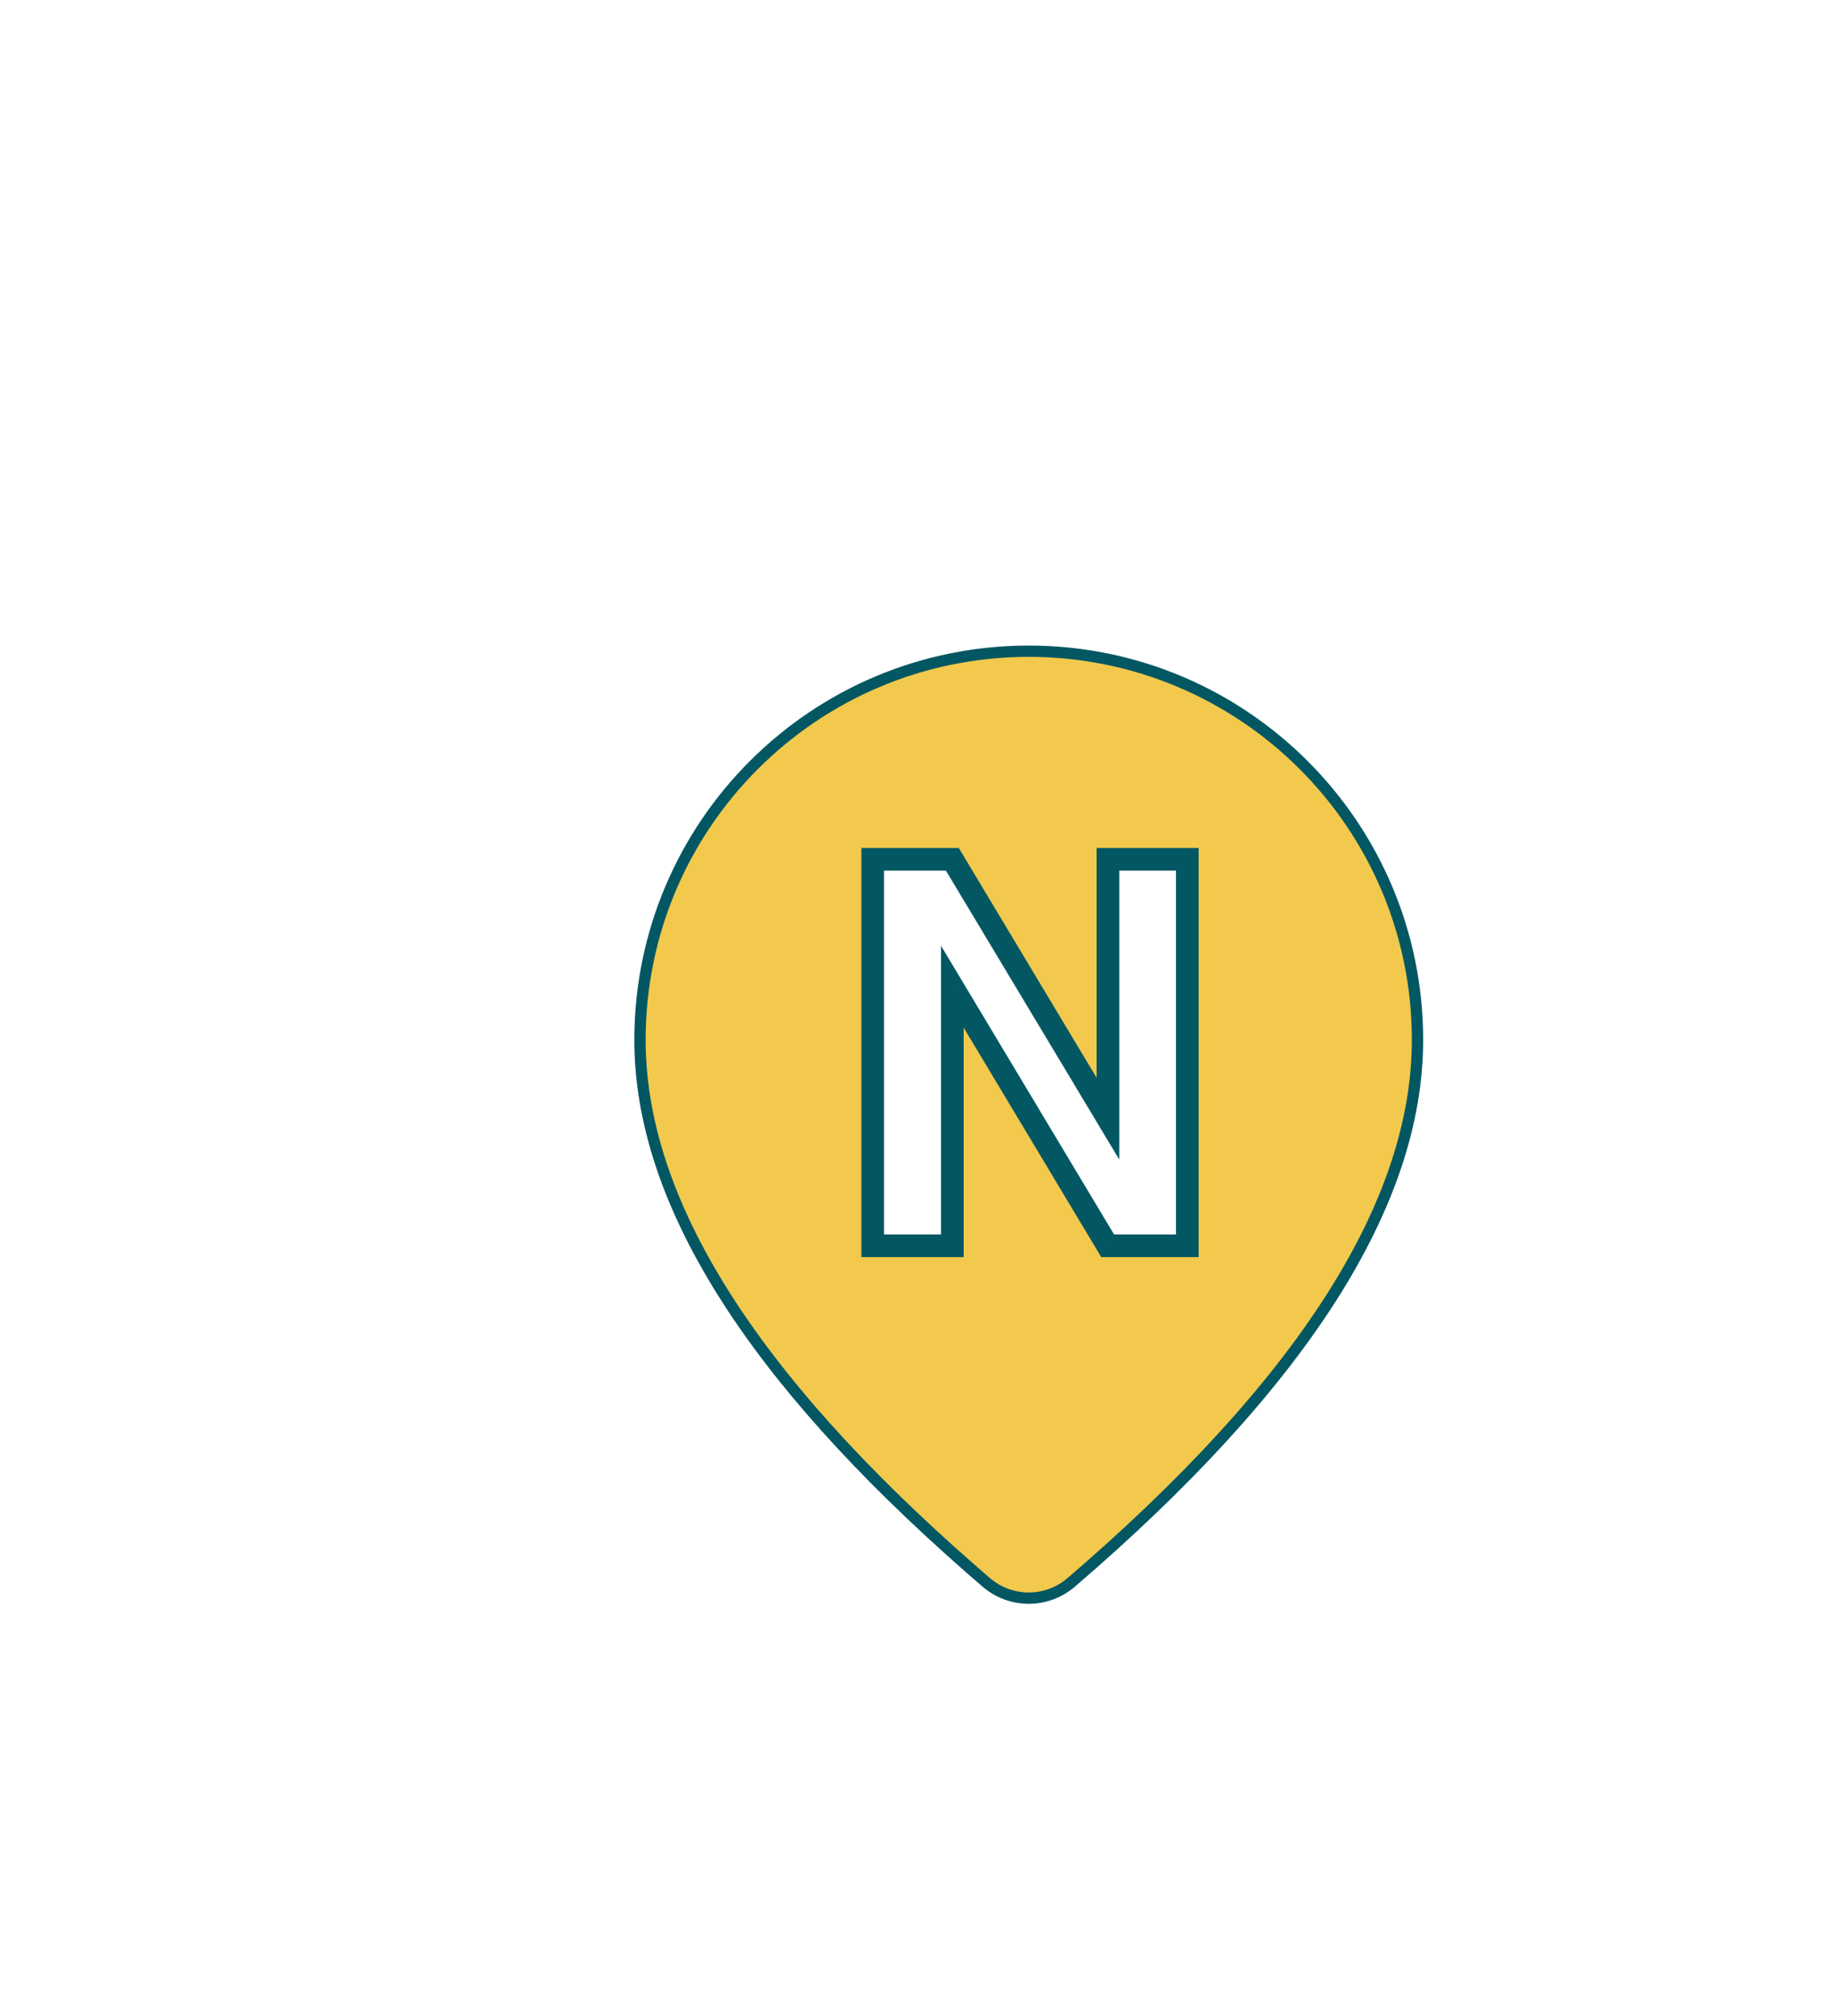 <svg width="81" height="89" viewBox="0 0 81 89" fill="none" xmlns="http://www.w3.org/2000/svg">
<g filter="url(#filter0_dd_2073_1750)">
<path d="M42.284 60.86L42.283 60.86C41.761 61.309 41.096 61.555 40.408 61.555C39.719 61.554 39.054 61.307 38.533 60.857C38.533 60.857 38.533 60.857 38.533 60.857L37.859 60.273C37.859 60.273 37.859 60.272 37.859 60.272C28.118 51.747 23.25 43.99 23.25 36.911C23.25 27.433 30.933 19.75 40.411 19.75C49.889 19.75 57.571 27.433 57.571 36.911C57.571 44.152 52.478 52.106 42.284 60.86ZM36.073 30.739L36.074 30.739C36.059 30.769 36.044 30.801 36.028 30.834L36.028 30.835C35.993 30.906 35.956 30.982 35.92 31.06C35.897 31.109 35.874 31.159 35.852 31.21C35.838 31.125 35.835 31.051 35.843 30.99C35.852 30.92 35.875 30.872 35.904 30.837C35.934 30.803 35.984 30.766 36.073 30.739ZM36.214 30.4C36.214 30.4 36.214 30.4 36.214 30.4L36.214 30.4ZM35.544 31.872C35.571 31.934 35.601 31.997 35.633 32.061C35.633 32.066 35.634 32.07 35.634 32.075C35.643 32.254 35.707 32.439 35.874 32.573C35.903 32.596 35.933 32.616 35.965 32.634C36.262 33.092 36.639 33.568 37.036 34.007C37.288 34.286 37.552 34.555 37.813 34.799C37.803 34.831 37.794 34.877 37.801 34.931C37.813 35.015 37.861 35.086 37.932 35.128C37.989 35.162 38.046 35.168 38.076 35.169C38.125 35.171 38.174 35.163 38.214 35.154C38.291 35.219 38.367 35.281 38.443 35.34C38.444 35.494 38.464 35.65 38.516 35.793C38.577 35.963 38.684 36.119 38.859 36.23C38.914 36.266 38.974 36.295 39.038 36.318C39.065 36.406 39.093 36.483 39.121 36.543C39.143 36.589 39.182 36.665 39.246 36.719C39.28 36.747 39.354 36.796 39.457 36.786C39.565 36.775 39.63 36.707 39.66 36.663C39.71 36.592 39.726 36.501 39.735 36.438C39.822 36.472 39.913 36.524 40.011 36.598C40.203 36.744 40.403 36.963 40.608 37.249C41.019 37.823 41.424 38.629 41.811 39.543C42.434 41.017 42.995 42.733 43.452 44.134C43.562 44.47 43.666 44.787 43.763 45.079L43.836 45.299L44.061 45.242C44.25 45.195 44.397 45.085 44.493 44.926C44.585 44.774 44.623 44.592 44.631 44.404C44.646 44.032 44.545 43.559 44.378 43.046C44.043 42.013 43.408 40.716 42.717 39.509C42.026 38.301 41.267 37.165 40.677 36.452C40.529 36.273 40.389 36.118 40.261 35.994C40.191 35.927 40.122 35.865 40.054 35.813C40.06 35.807 40.066 35.8 40.072 35.793C40.141 35.708 40.175 35.605 40.188 35.501L40.265 35.424L40.192 35.313C40.183 35.094 40.132 34.907 40.034 34.757C39.92 34.585 39.76 34.486 39.589 34.438C39.424 34.392 39.245 34.392 39.072 34.413C39.075 34.389 39.078 34.366 39.08 34.343C39.084 34.296 39.086 34.227 39.067 34.16C39.047 34.085 38.982 33.965 38.831 33.939C38.72 33.92 38.627 33.967 38.582 33.993C38.556 34.008 38.529 34.026 38.5 34.047C38.296 33.679 38.069 33.287 37.803 32.968C37.475 32.575 37.053 32.25 36.5 32.25C36.415 32.25 36.35 32.242 36.302 32.231C36.242 32.135 36.188 32.04 36.138 31.948C36.147 31.88 36.165 31.8 36.195 31.709C36.24 31.57 36.303 31.421 36.373 31.271C36.408 31.197 36.443 31.124 36.478 31.052L36.479 31.049C36.513 30.979 36.546 30.91 36.576 30.846C36.632 30.726 36.692 30.588 36.709 30.473C36.716 30.421 36.726 30.31 36.655 30.209C36.569 30.088 36.436 30.074 36.358 30.081C36.281 30.088 36.203 30.116 36.132 30.147C36.063 30.178 35.985 30.219 35.897 30.27C35.748 30.32 35.621 30.4 35.525 30.512C35.422 30.632 35.367 30.776 35.347 30.925C35.309 31.214 35.4 31.545 35.544 31.872ZM44.131 44.383C44.129 44.446 44.122 44.498 44.112 44.542C44.054 44.365 43.993 44.179 43.931 43.988C43.609 43.004 43.233 41.851 42.818 40.734C43.278 41.614 43.669 42.481 43.903 43.201C44.064 43.698 44.143 44.102 44.131 44.383ZM38.838 34.423C38.838 34.423 38.836 34.424 38.833 34.425C38.837 34.423 38.838 34.423 38.838 34.423ZM37.407 33.672C37.14 33.376 36.887 33.068 36.665 32.766C36.934 32.819 37.179 33.001 37.419 33.288C37.678 33.599 37.901 33.995 38.121 34.396C38.12 34.397 38.119 34.398 38.118 34.399C37.882 34.176 37.641 33.931 37.407 33.672ZM39.496 35.377C39.462 35.379 39.419 35.371 39.363 35.336C39.356 35.234 39.355 35.142 39.361 35.065C39.361 35.058 39.362 35.052 39.362 35.046C39.426 35.107 39.507 35.202 39.607 35.341C39.559 35.368 39.522 35.376 39.496 35.377Z" fill="#F2C94C" stroke="#035763" stroke-width="0.5"/>
<path d="M47.41 28.938V46H43.895L37.039 34.562V46H33.523V28.938H37.039L43.906 40.387V28.938H47.41Z" fill="white"/>
<path d="M47.41 28.938H47.91V28.438H47.41V28.938ZM47.41 46V46.5H47.91V46H47.41ZM43.895 46L43.466 46.257L43.611 46.5H43.895V46ZM37.039 34.562L37.468 34.305L36.539 32.756V34.562H37.039ZM37.039 46V46.5H37.539V46H37.039ZM33.523 46H33.023V46.5H33.523V46ZM33.523 28.938V28.438H33.023V28.938H33.523ZM37.039 28.938L37.468 28.68L37.322 28.438H37.039V28.938ZM43.906 40.387L43.477 40.644L44.406 42.192V40.387H43.906ZM43.906 28.938V28.438H43.406V28.938H43.906ZM46.91 28.938V46H47.91V28.938H46.91ZM47.41 45.5H43.895V46.5H47.41V45.5ZM44.323 45.743L37.468 34.305L36.61 34.82L43.466 46.257L44.323 45.743ZM36.539 34.562V46H37.539V34.562H36.539ZM37.039 45.5H33.523V46.5H37.039V45.5ZM34.023 46V28.938H33.023V46H34.023ZM33.523 29.438H37.039V28.438H33.523V29.438ZM36.61 29.195L43.477 40.644L44.335 40.13L37.468 28.68L36.61 29.195ZM44.406 40.387V28.938H43.406V40.387H44.406ZM43.906 29.438H47.41V28.438H43.906V29.438Z" fill="#035763"/>
</g>
<defs>
<filter id="filter0_dd_2073_1750" x="0" y="0.5" width="80.821" height="88.414" filterUnits="userSpaceOnUse" color-interpolation-filters="sRGB">
<feFlood flood-opacity="0" result="BackgroundImageFix"/>
<feColorMatrix in="SourceAlpha" type="matrix" values="0 0 0 0 0 0 0 0 0 0 0 0 0 0 0 0 0 0 127 0" result="hardAlpha"/>
<feMorphology radius="2" operator="dilate" in="SourceAlpha" result="effect1_dropShadow_2073_1750"/>
<feOffset dx="5" dy="5"/>
<feGaussianBlur stdDeviation="6"/>
<feComposite in2="hardAlpha" operator="out"/>
<feColorMatrix type="matrix" values="0 0 0 0 0.472 0 0 0 0 0.472 0 0 0 0 0.472 0 0 0 0.25 0"/>
<feBlend mode="normal" in2="BackgroundImageFix" result="effect1_dropShadow_2073_1750"/>
<feColorMatrix in="SourceAlpha" type="matrix" values="0 0 0 0 0 0 0 0 0 0 0 0 0 0 0 0 0 0 127 0" result="hardAlpha"/>
<feMorphology radius="3" operator="dilate" in="SourceAlpha" result="effect2_dropShadow_2073_1750"/>
<feOffset dy="4"/>
<feGaussianBlur stdDeviation="10"/>
<feComposite in2="hardAlpha" operator="out"/>
<feColorMatrix type="matrix" values="0 0 0 0 0.255 0 0 0 0 0.254 0 0 0 0 0.254 0 0 0 0.25 0"/>
<feBlend mode="normal" in2="effect1_dropShadow_2073_1750" result="effect2_dropShadow_2073_1750"/>
<feBlend mode="normal" in="SourceGraphic" in2="effect2_dropShadow_2073_1750" result="shape"/>
</filter>
</defs>
</svg>
